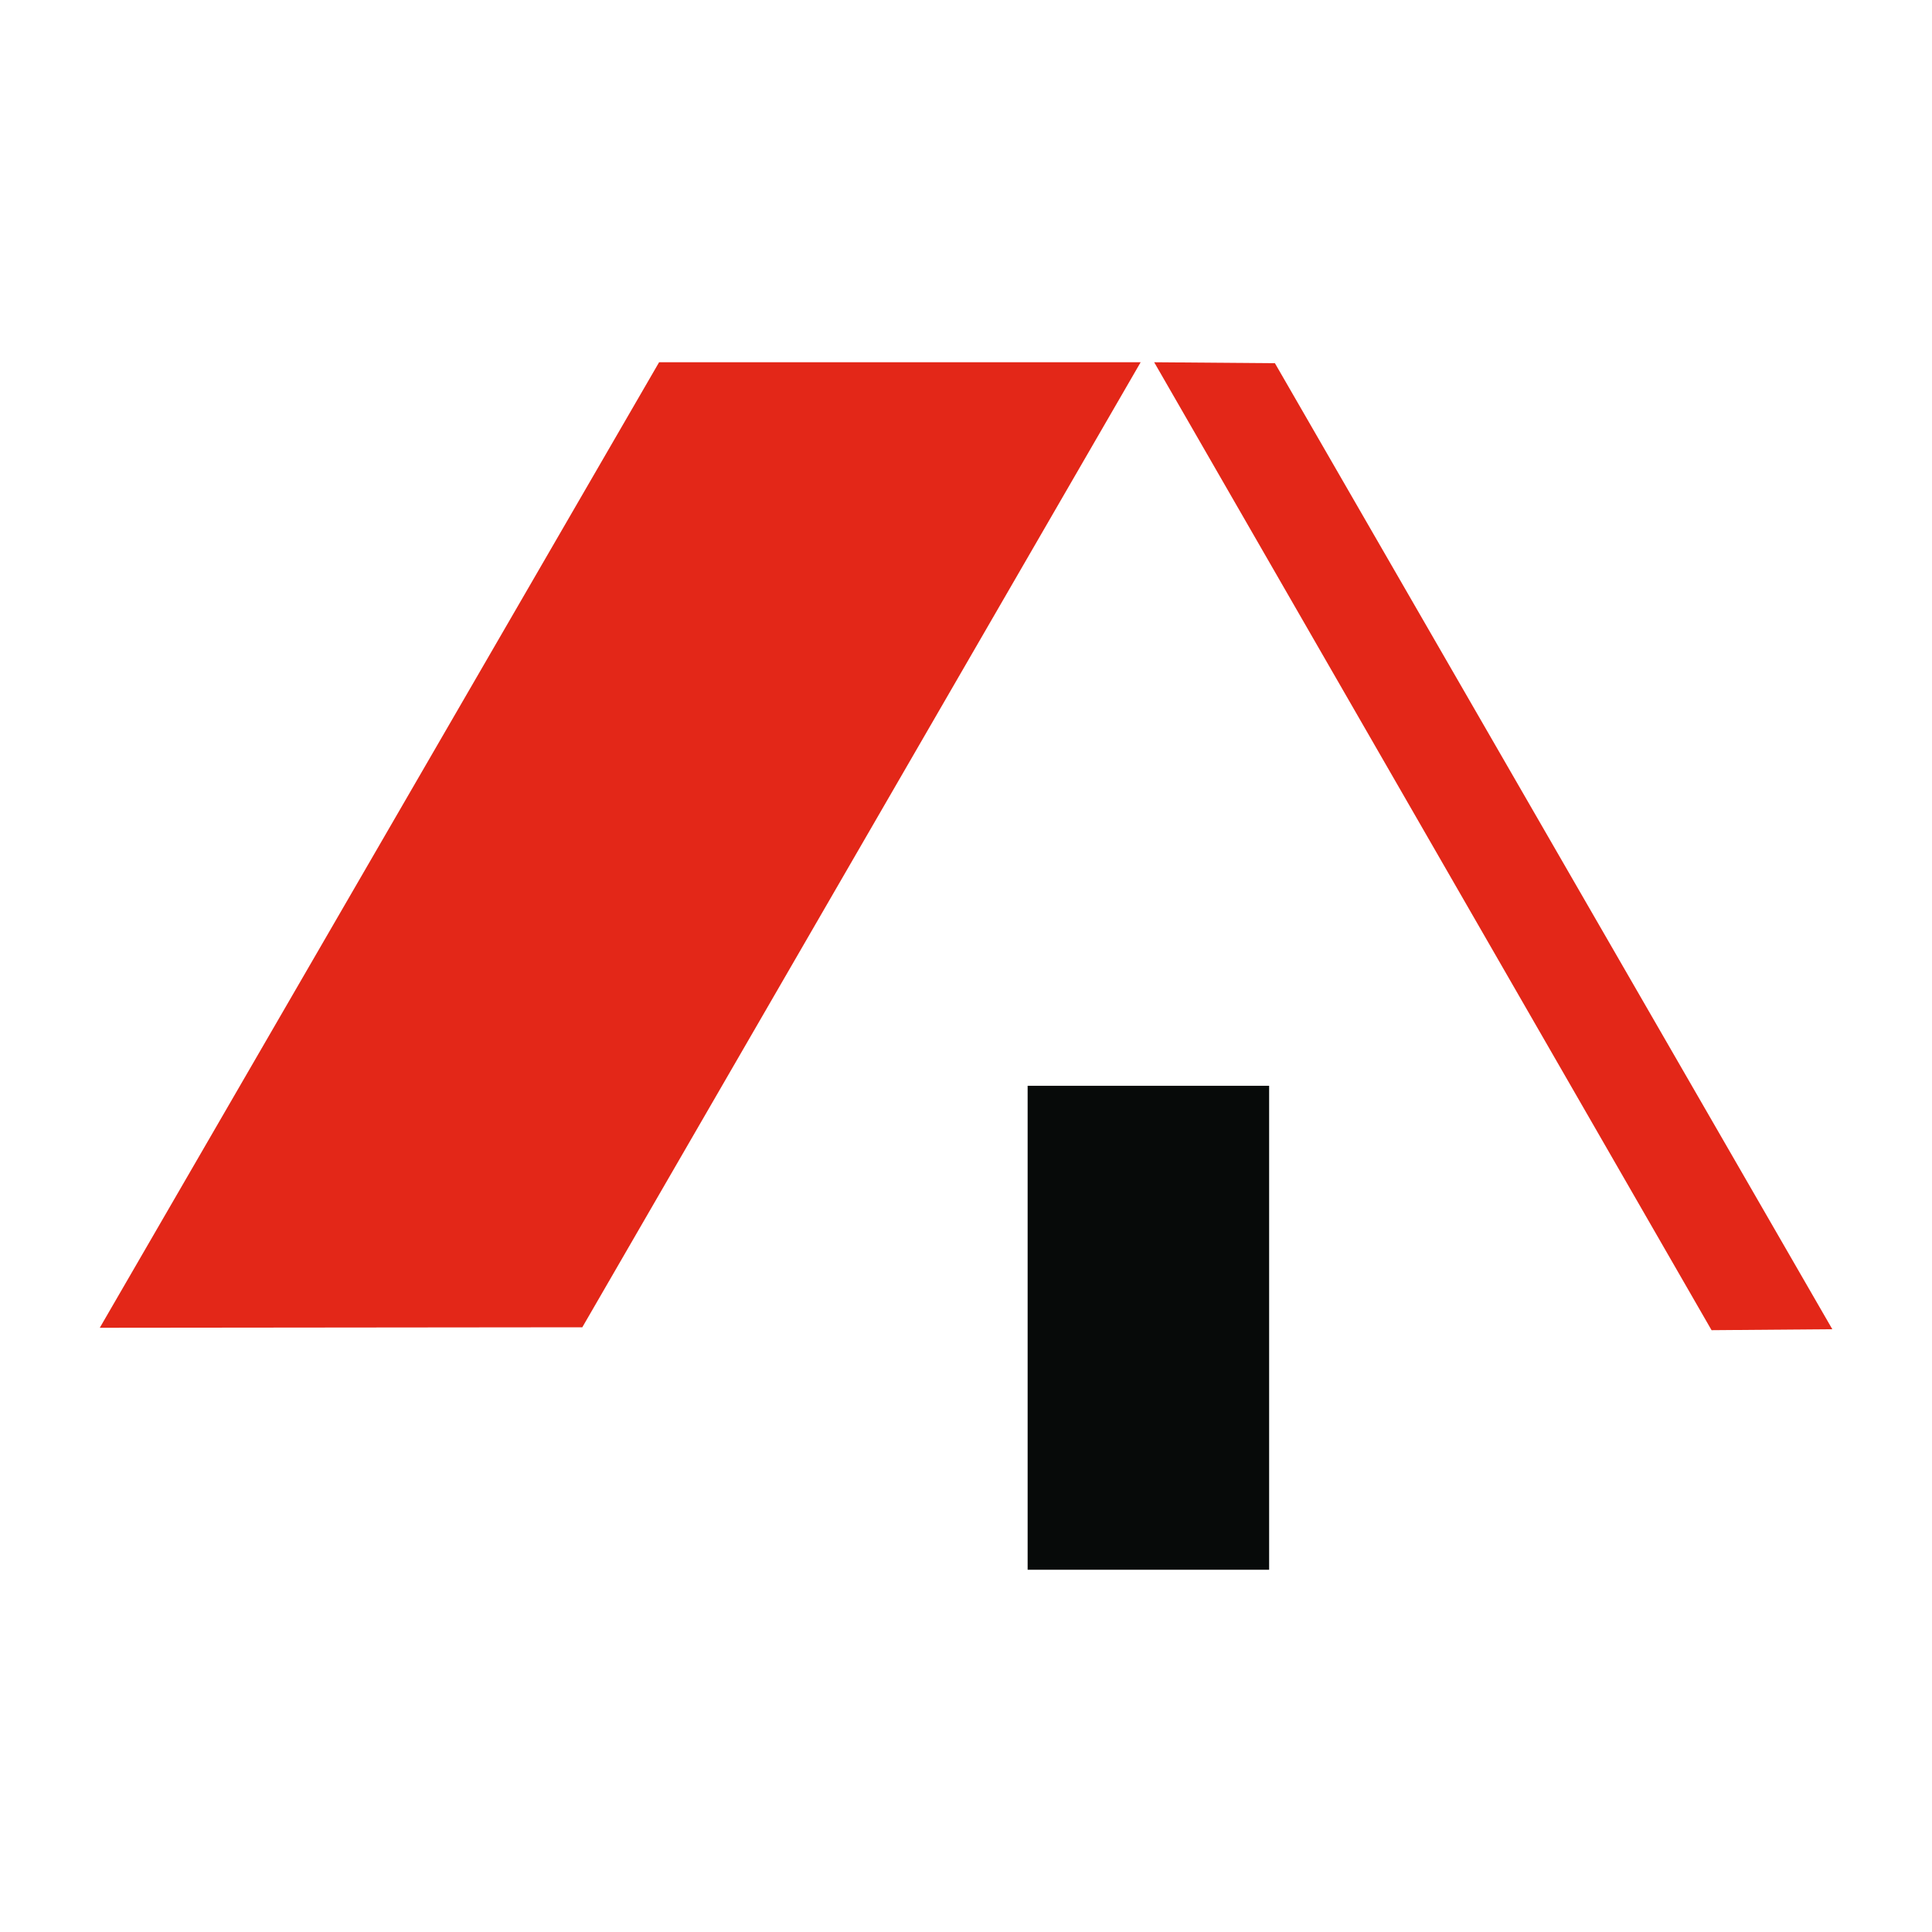 <?xml version="1.0" encoding="utf-8"?>
<!-- Generator: Adobe Illustrator 21.1.0, SVG Export Plug-In . SVG Version: 6.00 Build 0)  -->
<svg version="1.1" xmlns="http://www.w3.org/2000/svg" xmlns:xlink="http://www.w3.org/1999/xlink" x="0px" y="0px"
	 viewBox="0 0 2000 2000" style="enable-background:new 0 0 2000 2000;" xml:space="preserve">
<style type="text/css">
	.st0{fill:#F0E2C5;}
	.st1{fill:#070A09;}
	.st2{fill:#E32718;}
	.st3{fill:none;stroke:#070A09;stroke-width:32;stroke-miterlimit:10;}
	.st4{fill:none;stroke:#000000;stroke-miterlimit:10;}
	.st5{display:none;}
	.st6{display:inline;}
	.st7{fill:none;stroke:#000000;stroke-width:1.206;stroke-miterlimit:10;}
	.st8{fill:#070A09;stroke:#F0E2C5;stroke-width:35.695;stroke-miterlimit:10;}
	.st9{clip-path:url(#SVGID_2_);}
	.st10{fill:#070A09;stroke:#F0E2C5;stroke-width:10;stroke-miterlimit:10;}
</style>
<g id="prop1">
</g>
<g id="ret1">
</g>
<g id="ret2" class="st5">
	<g id="audio_file" class="st6">
		<g>
			<line class="st7" x1="219" y1="2394.1" x2="-1235" y2="-124.1"/>
		</g>
		<g>
			<line class="st7" x1="-1235" y1="2394.1" x2="219" y2="-124.1"/>
		</g>
	</g>
	<g id="home_2_" class="st6">
		<g id="filesystem_6_">
			<rect x="-2" y="0.5" class="st4" width="1999.5" height="1999.5"/>
			<line class="st4" x1="-2" y1="1750.1" x2="1997.5" y2="1750.1"/>
			<line class="st4" x1="-2" y1="1500.1" x2="1997.5" y2="1500.1"/>
			<line class="st4" x1="-2" y1="1250.2" x2="1997.5" y2="1250.2"/>
			<line class="st4" x1="-2" y1="1000.3" x2="1997.5" y2="1000.3"/>
			<line class="st4" x1="-2" y1="750.3" x2="1997.5" y2="750.3"/>
			<line class="st4" x1="-2" y1="500.4" x2="1997.5" y2="500.4"/>
			<line class="st4" x1="-2" y1="250.4" x2="1997.5" y2="250.4"/>
			<line class="st4" x1="1747.6" y1="0.5" x2="1747.6" y2="2000"/>
			<line class="st4" x1="1497.6" y1="0.5" x2="1497.6" y2="2000"/>
			<line class="st4" x1="1247.7" y1="0.5" x2="1247.7" y2="2000"/>
			<line class="st4" x1="997.8" y1="0.5" x2="997.8" y2="2000"/>
			<line class="st4" x1="747.8" y1="0.5" x2="747.8" y2="2000"/>
			<line class="st4" x1="497.9" y1="0.5" x2="497.9" y2="2000"/>
			<line class="st4" x1="247.9" y1="0.5" x2="247.9" y2="2000"/>
		</g>
		<g>
			<line class="st7" x1="1975" y1="2394.1" x2="521" y2="-124.1"/>
			<line class="st7" x1="2225" y1="2394.1" x2="771" y2="-124.1"/>
			<line class="st7" x1="2475" y1="2394.1" x2="1021" y2="-124.1"/>
			<line class="st7" x1="2725" y1="2394.1" x2="1271" y2="-124.1"/>
			<line class="st7" x1="2975" y1="2394.1" x2="1521" y2="-124.1"/>
			<line class="st7" x1="1725" y1="2394.1" x2="271" y2="-124.1"/>
			<line class="st7" x1="1475" y1="2394.1" x2="21" y2="-124.1"/>
			<line class="st7" x1="1225" y1="2394.1" x2="-229" y2="-124.1"/>
			<line class="st7" x1="975" y1="2394.1" x2="-479" y2="-124.1"/>
			<line class="st7" x1="725" y1="2394.1" x2="-729" y2="-124.1"/>
			<line class="st7" x1="475" y1="2394.1" x2="-979" y2="-124.1"/>
			<line class="st7" x1="225" y1="2394.1" x2="-1229" y2="-124.1"/>
		</g>
		<g>
			<line class="st7" x1="-229" y1="2394.1" x2="1225" y2="-124.1"/>
			<line class="st7" x1="-479" y1="2394.1" x2="975" y2="-124.1"/>
			<line class="st7" x1="-729" y1="2394.1" x2="725" y2="-124.1"/>
			<line class="st7" x1="-979" y1="2394.1" x2="475" y2="-124.1"/>
			<line class="st7" x1="-1229" y1="2394.1" x2="225" y2="-124.1"/>
			<line class="st7" x1="21" y1="2394.1" x2="1475" y2="-124.1"/>
			<line class="st7" x1="271" y1="2394.1" x2="1725" y2="-124.1"/>
			<line class="st7" x1="521" y1="2394.1" x2="1975" y2="-124.1"/>
			<line class="st7" x1="771" y1="2394.1" x2="2225" y2="-124.1"/>
			<line class="st7" x1="1021" y1="2394.1" x2="2475" y2="-124.1"/>
			<line class="st7" x1="1271" y1="2394.1" x2="2725" y2="-124.1"/>
			<line class="st7" x1="1521" y1="2394.1" x2="2975" y2="-124.1"/>
		</g>
	</g>
</g>
<g id="prop2">
	<g id="home_3_">
		<polygon class="st2" points="1180.8,375 682.3,375 103.3,1374.5 602.8,1374 		"/>
		<polygon class="st2" points="1771.8,1377 1896.8,1376 1319.8,376 1194.8,375 		"/>
		<rect x="1063.8" y="1124" class="st1" width="250" height="501"/>
	</g>
</g>
</svg>
